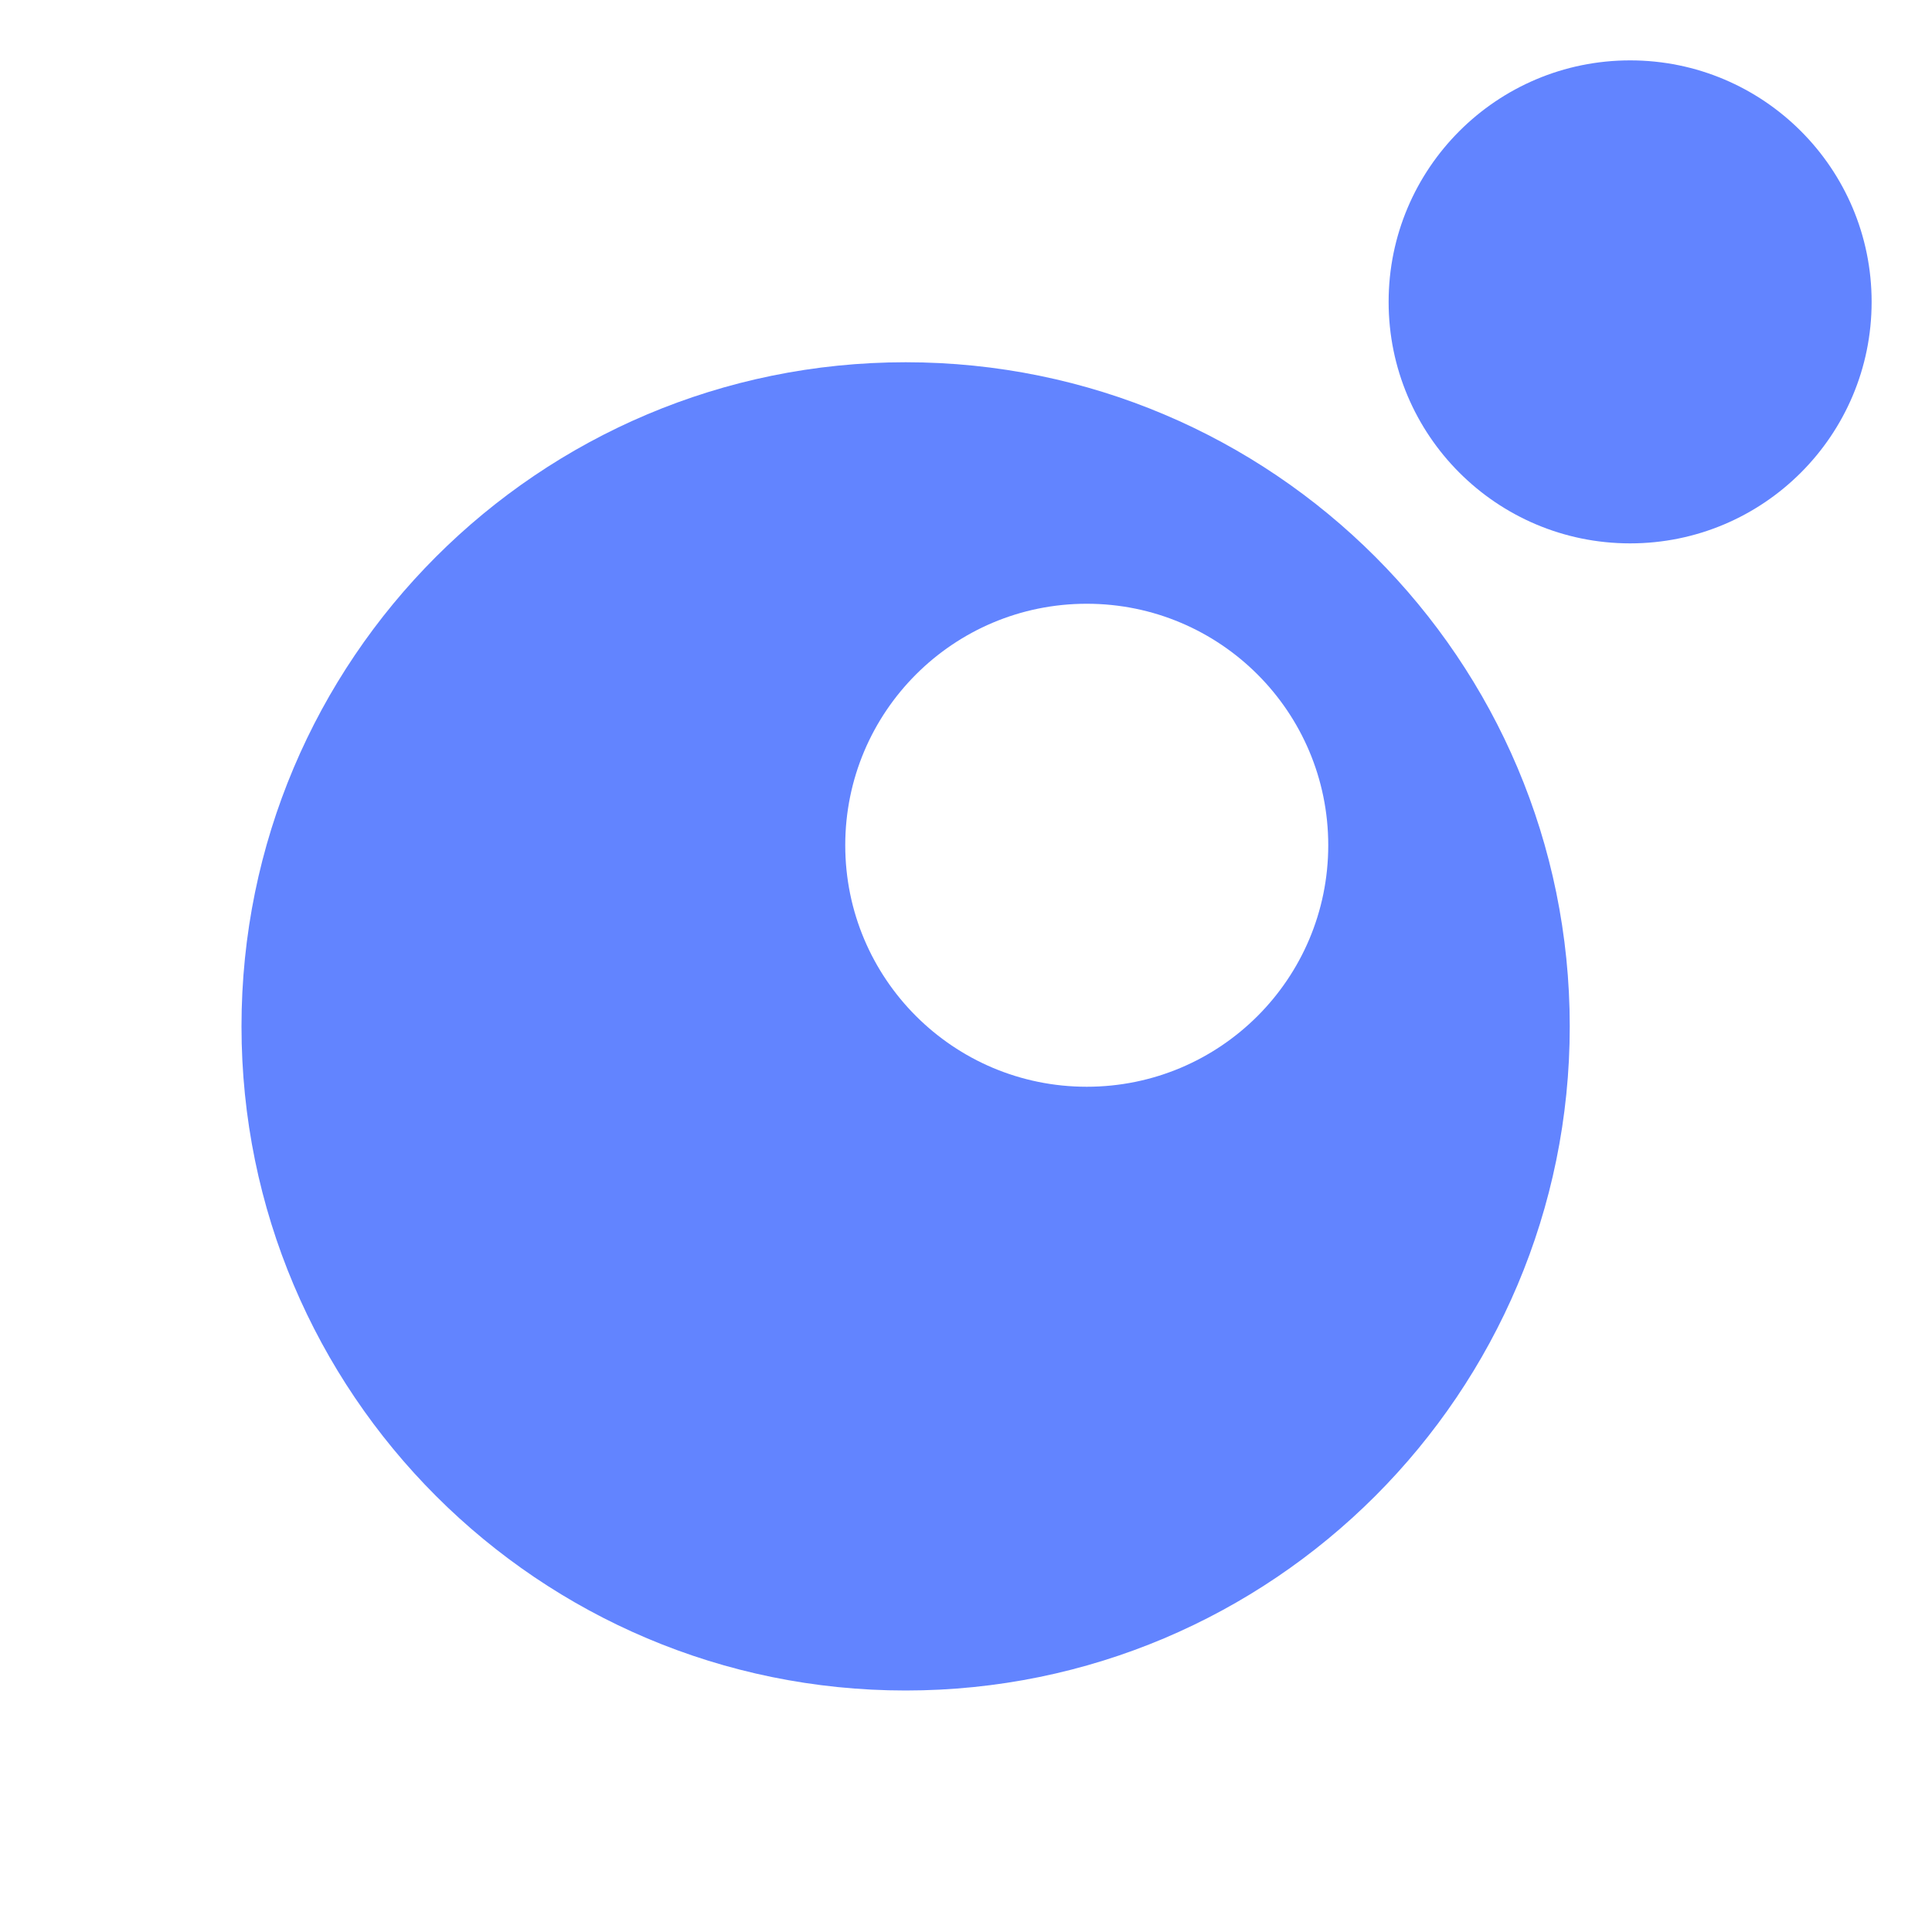 <svg width="16" height="16" viewBox="0 0 16 16" fill="none" xmlns="http://www.w3.org/2000/svg">
<path d="M7.5 3C10.538 3 13 5.462 13 8.5C13 11.538 10.538 14 7.5 14C4.462 14 2 11.538 2 8.5C2 5.462 4.462 3 7.5 3ZM9 5C7.895 5 7 5.895 7 7C7 8.105 7.895 9 9 9C10.105 9 11 8.105 11 7C11 5.895 10.105 5 9 5Z" fill="#6284FF"/>
<circle cx="13.5" cy="2.5" r="2" fill="#6284FF"/>
</svg>
